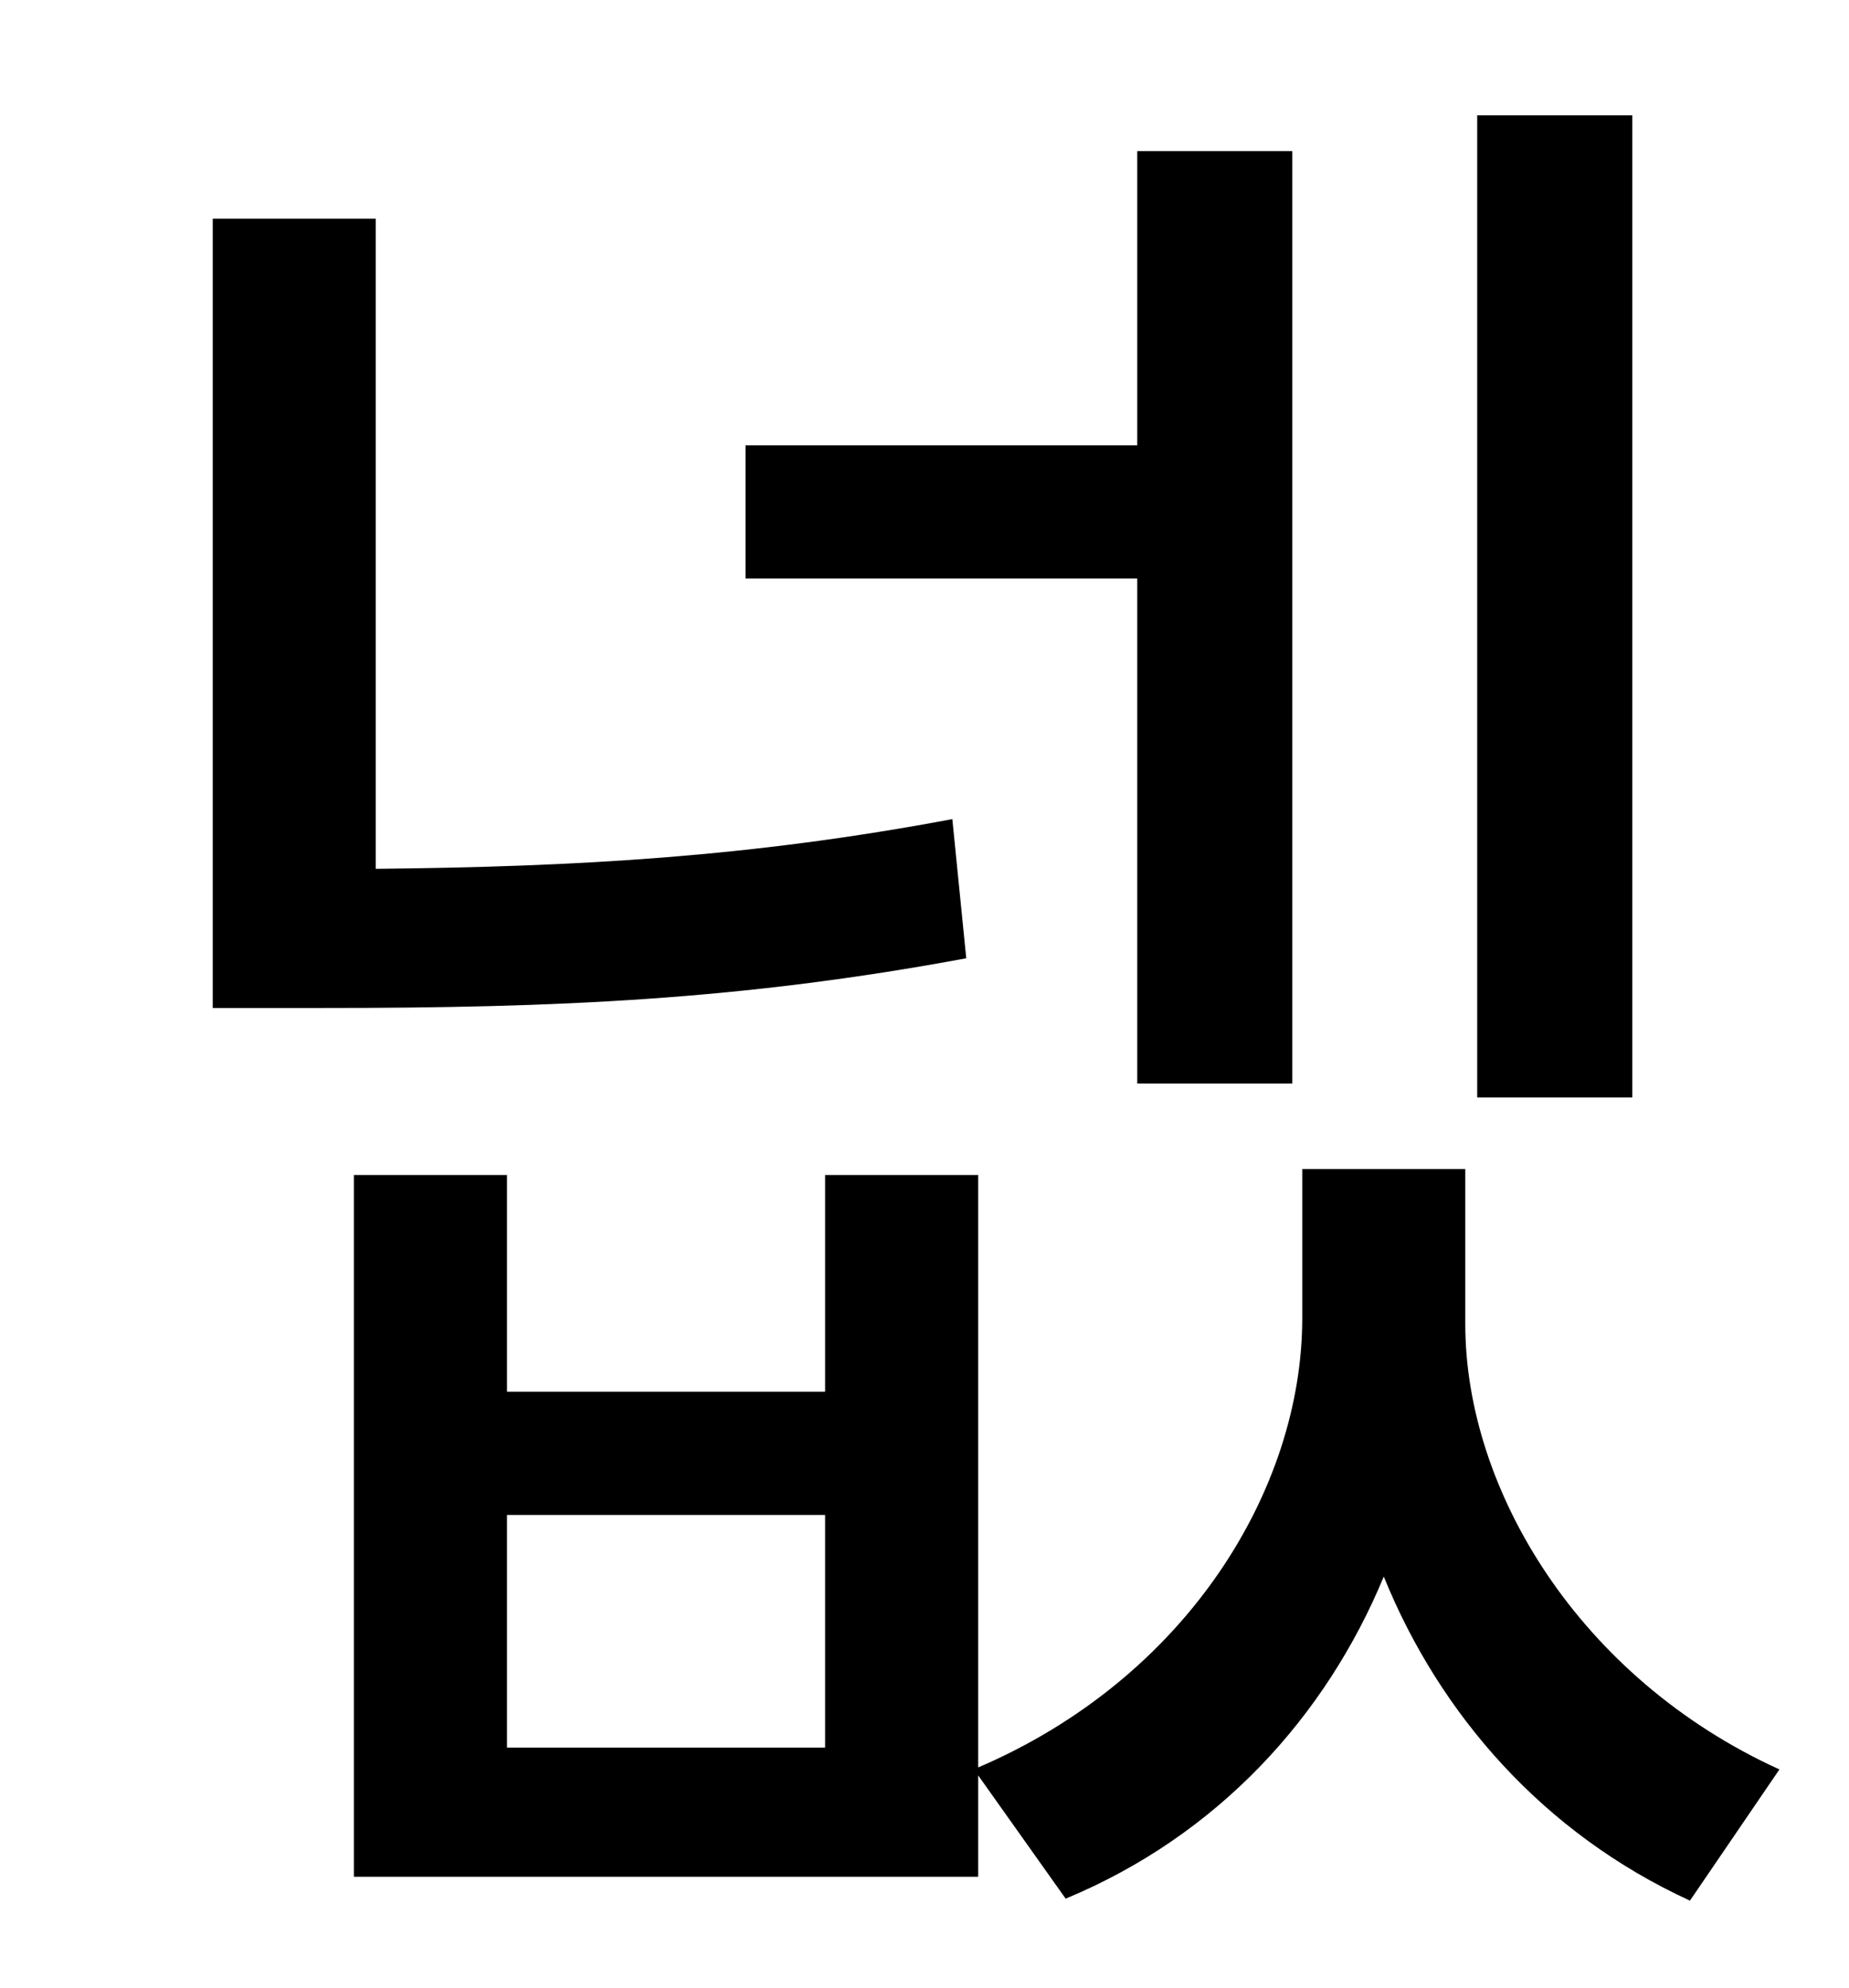 <?xml version="1.0" standalone="no"?>
<!DOCTYPE svg PUBLIC "-//W3C//DTD SVG 1.1//EN" "http://www.w3.org/Graphics/SVG/1.1/DTD/svg11.dtd" >
<svg xmlns="http://www.w3.org/2000/svg" xmlns:xlink="http://www.w3.org/1999/xlink" version="1.1" viewBox="-10 0 930 1000">
   <path fill="currentColor"
d="M811 58v494h-78v-494h78zM562 545v-254h-197v-67h197v-148h78v469h-78zM469 412l7 70c-113 21 -206 25 -323 25h-56v-397h82v327c102 -1 189 -6 290 -25zM405 879v-117h-160v117h160zM727 588v78c0 83 57 178 158 224l-45 66c-74 -34 -126 -94 -154 -163
c-29 70 -83 130 -160 162l-44 -62v51h-314v-353h77v109h160v-109h77v298c105 -45 163 -140 163 -226v-75h82z" />
</svg>
